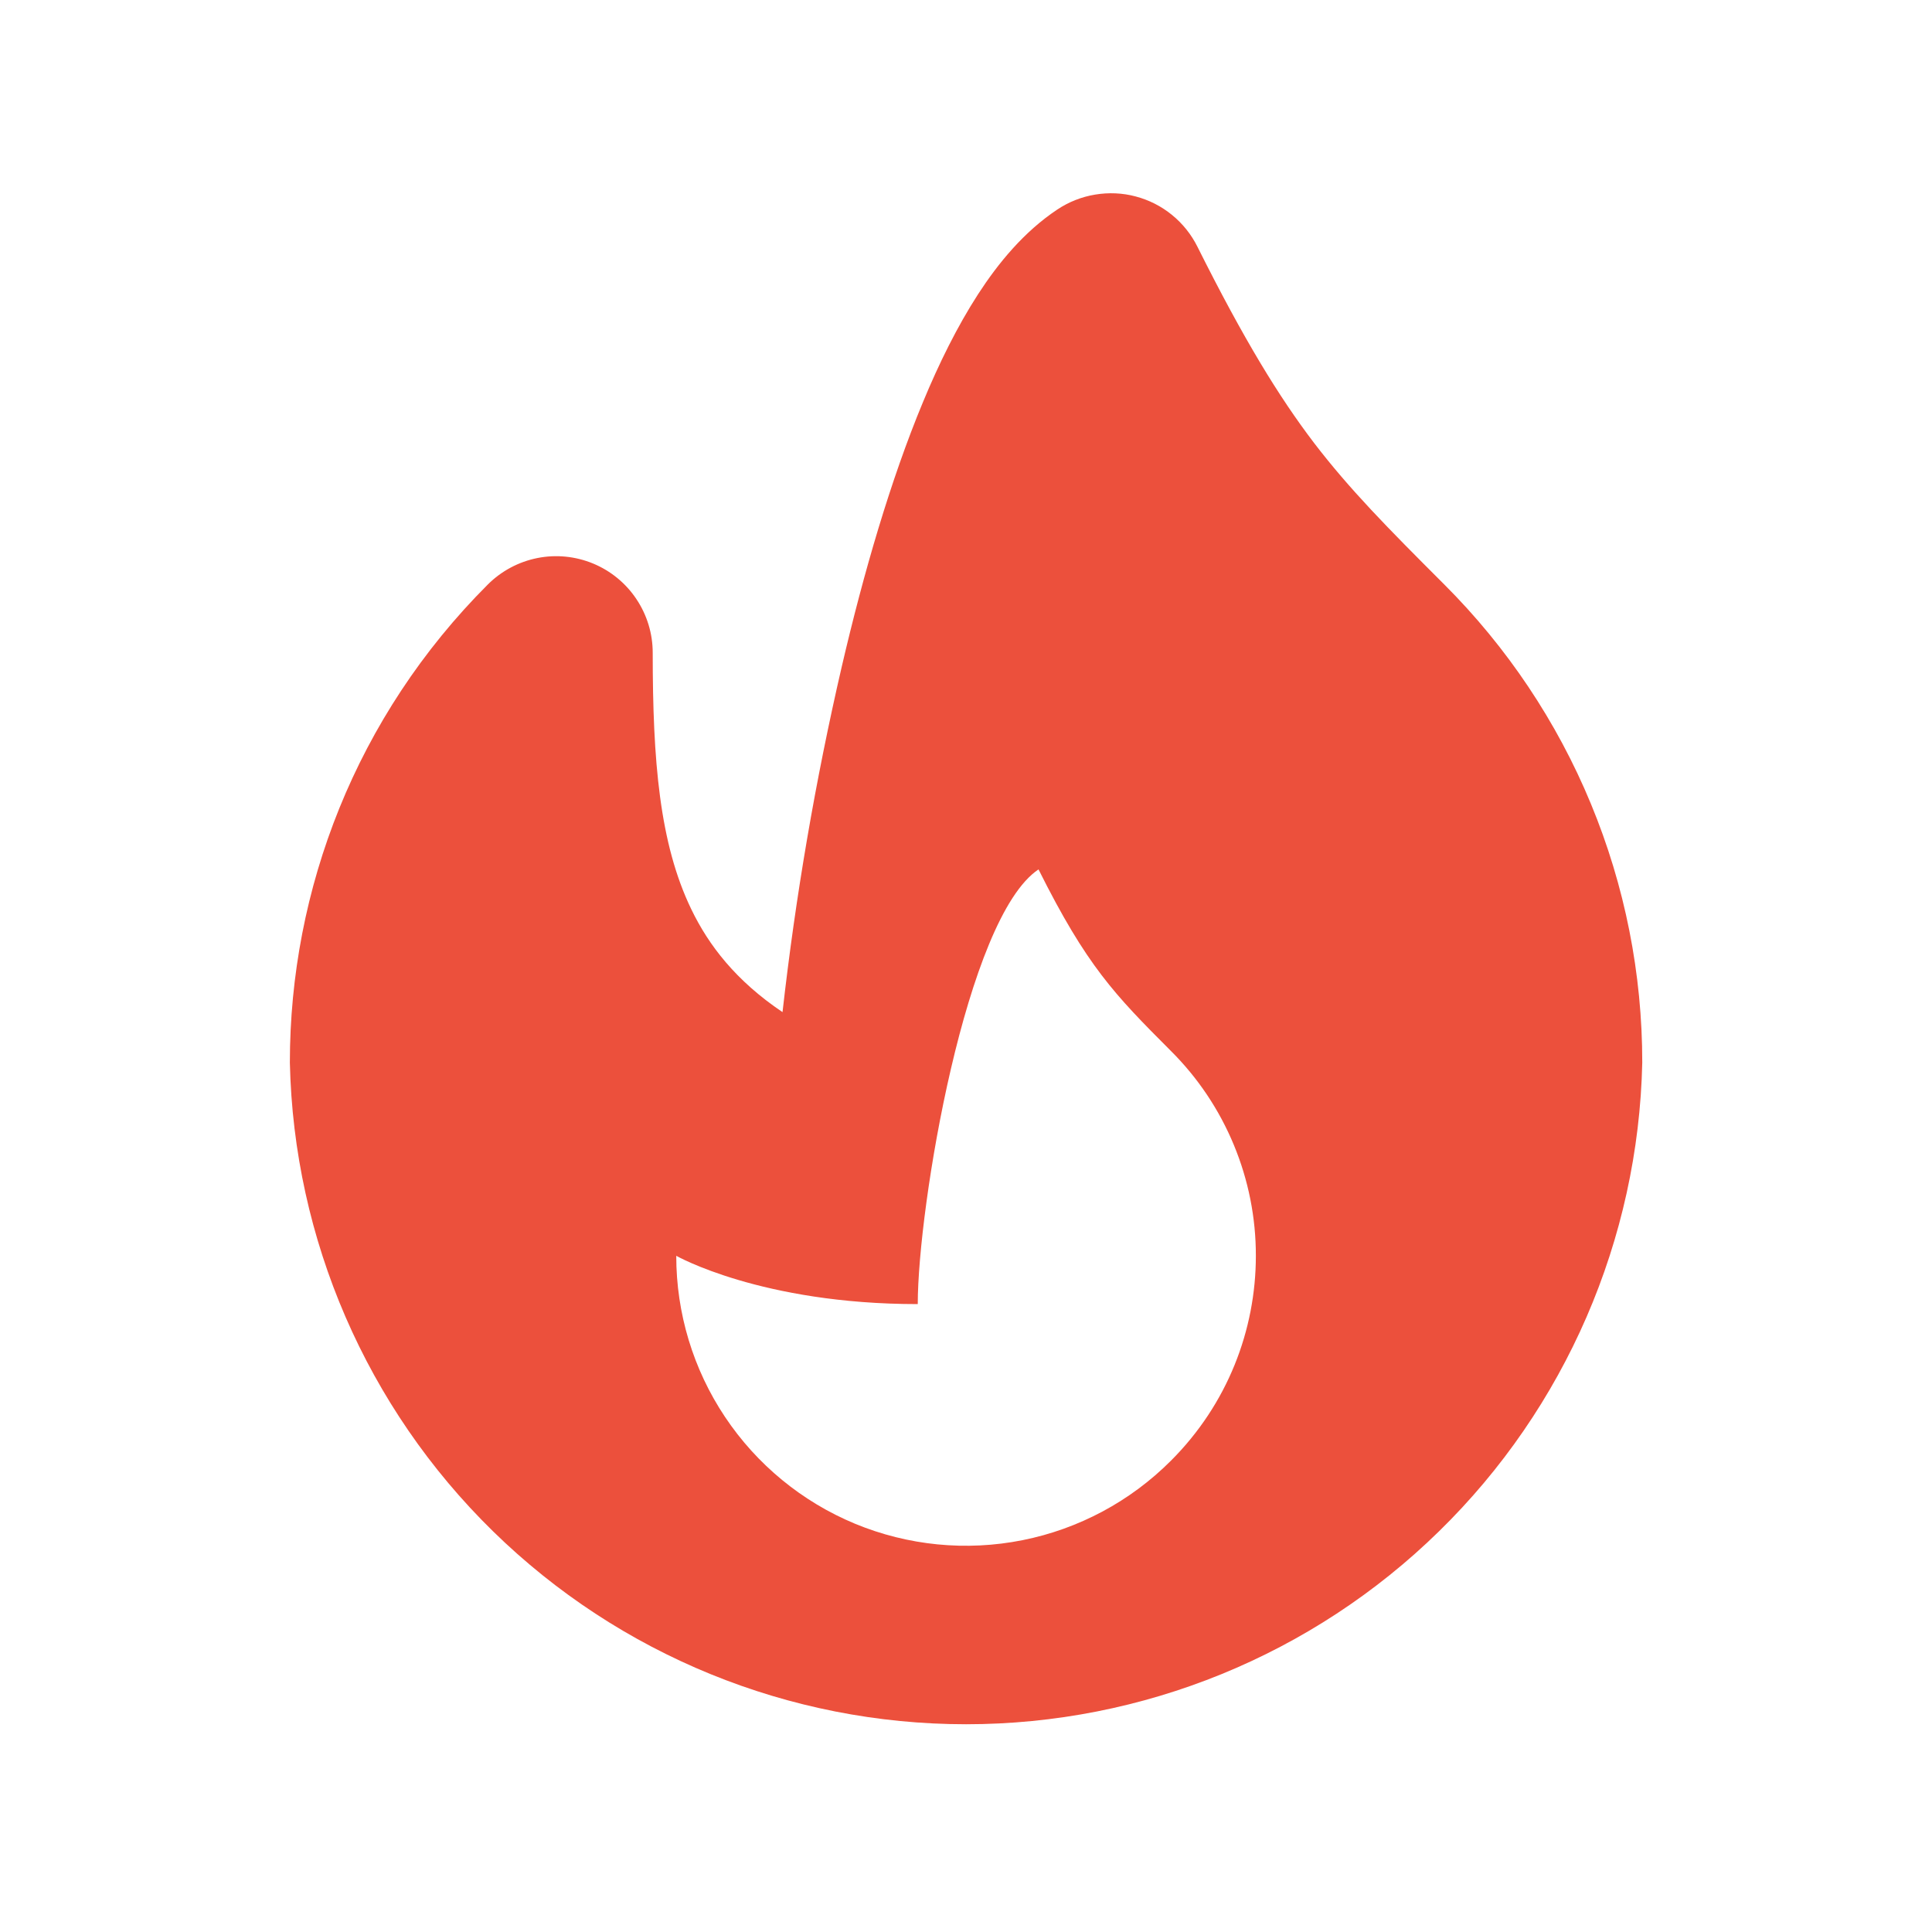 <svg width="32" height="32" viewBox="0 0 32 32" fill="none" xmlns="http://www.w3.org/2000/svg">
  <path fill-rule="evenodd" clip-rule="evenodd" d="M18.811 3.254C19.031 3.312 19.236 3.416 19.412 3.56C19.588 3.703 19.731 3.882 19.833 4.086C20.606 5.632 21.183 6.571 21.763 7.334C22.353 8.104 22.974 8.734 23.921 9.68C24.962 10.72 25.788 11.954 26.35 13.313C26.913 14.672 27.202 16.129 27.201 17.6C27.137 20.528 25.929 23.315 23.835 25.363C21.742 27.412 18.93 28.559 16.001 28.559C13.072 28.559 10.26 27.412 8.166 25.363C6.073 23.315 4.865 20.528 4.801 17.6C4.801 14.736 5.894 11.867 8.081 9.68C8.305 9.457 8.59 9.305 8.9 9.243C9.21 9.181 9.531 9.213 9.824 9.334C10.116 9.455 10.366 9.66 10.541 9.923C10.717 10.186 10.811 10.495 10.811 10.811C10.811 12.603 10.923 13.968 11.449 15.058C11.737 15.656 12.186 16.242 12.961 16.764C13.178 14.838 13.506 12.926 13.943 11.038C14.303 9.491 14.751 7.95 15.286 6.663C15.553 6.018 15.855 5.407 16.198 4.876C16.531 4.362 16.958 3.839 17.513 3.47C17.702 3.344 17.915 3.26 18.139 3.223C18.363 3.186 18.592 3.195 18.811 3.254ZM19.394 24.194C18.723 24.866 17.868 25.324 16.937 25.51C16.005 25.696 15.04 25.601 14.162 25.238C13.285 24.874 12.535 24.258 12.008 23.468C11.481 22.679 11.2 21.75 11.201 20.8C11.201 20.8 12.607 21.6 15.201 21.6C15.201 20 16.001 15.2 17.201 14.4C18.001 16 18.458 16.47 19.394 17.407C19.841 17.852 20.195 18.381 20.436 18.963C20.678 19.546 20.802 20.17 20.801 20.8C20.801 22.03 20.331 23.258 19.394 24.194Z" fill="#EC503C" />
</svg>